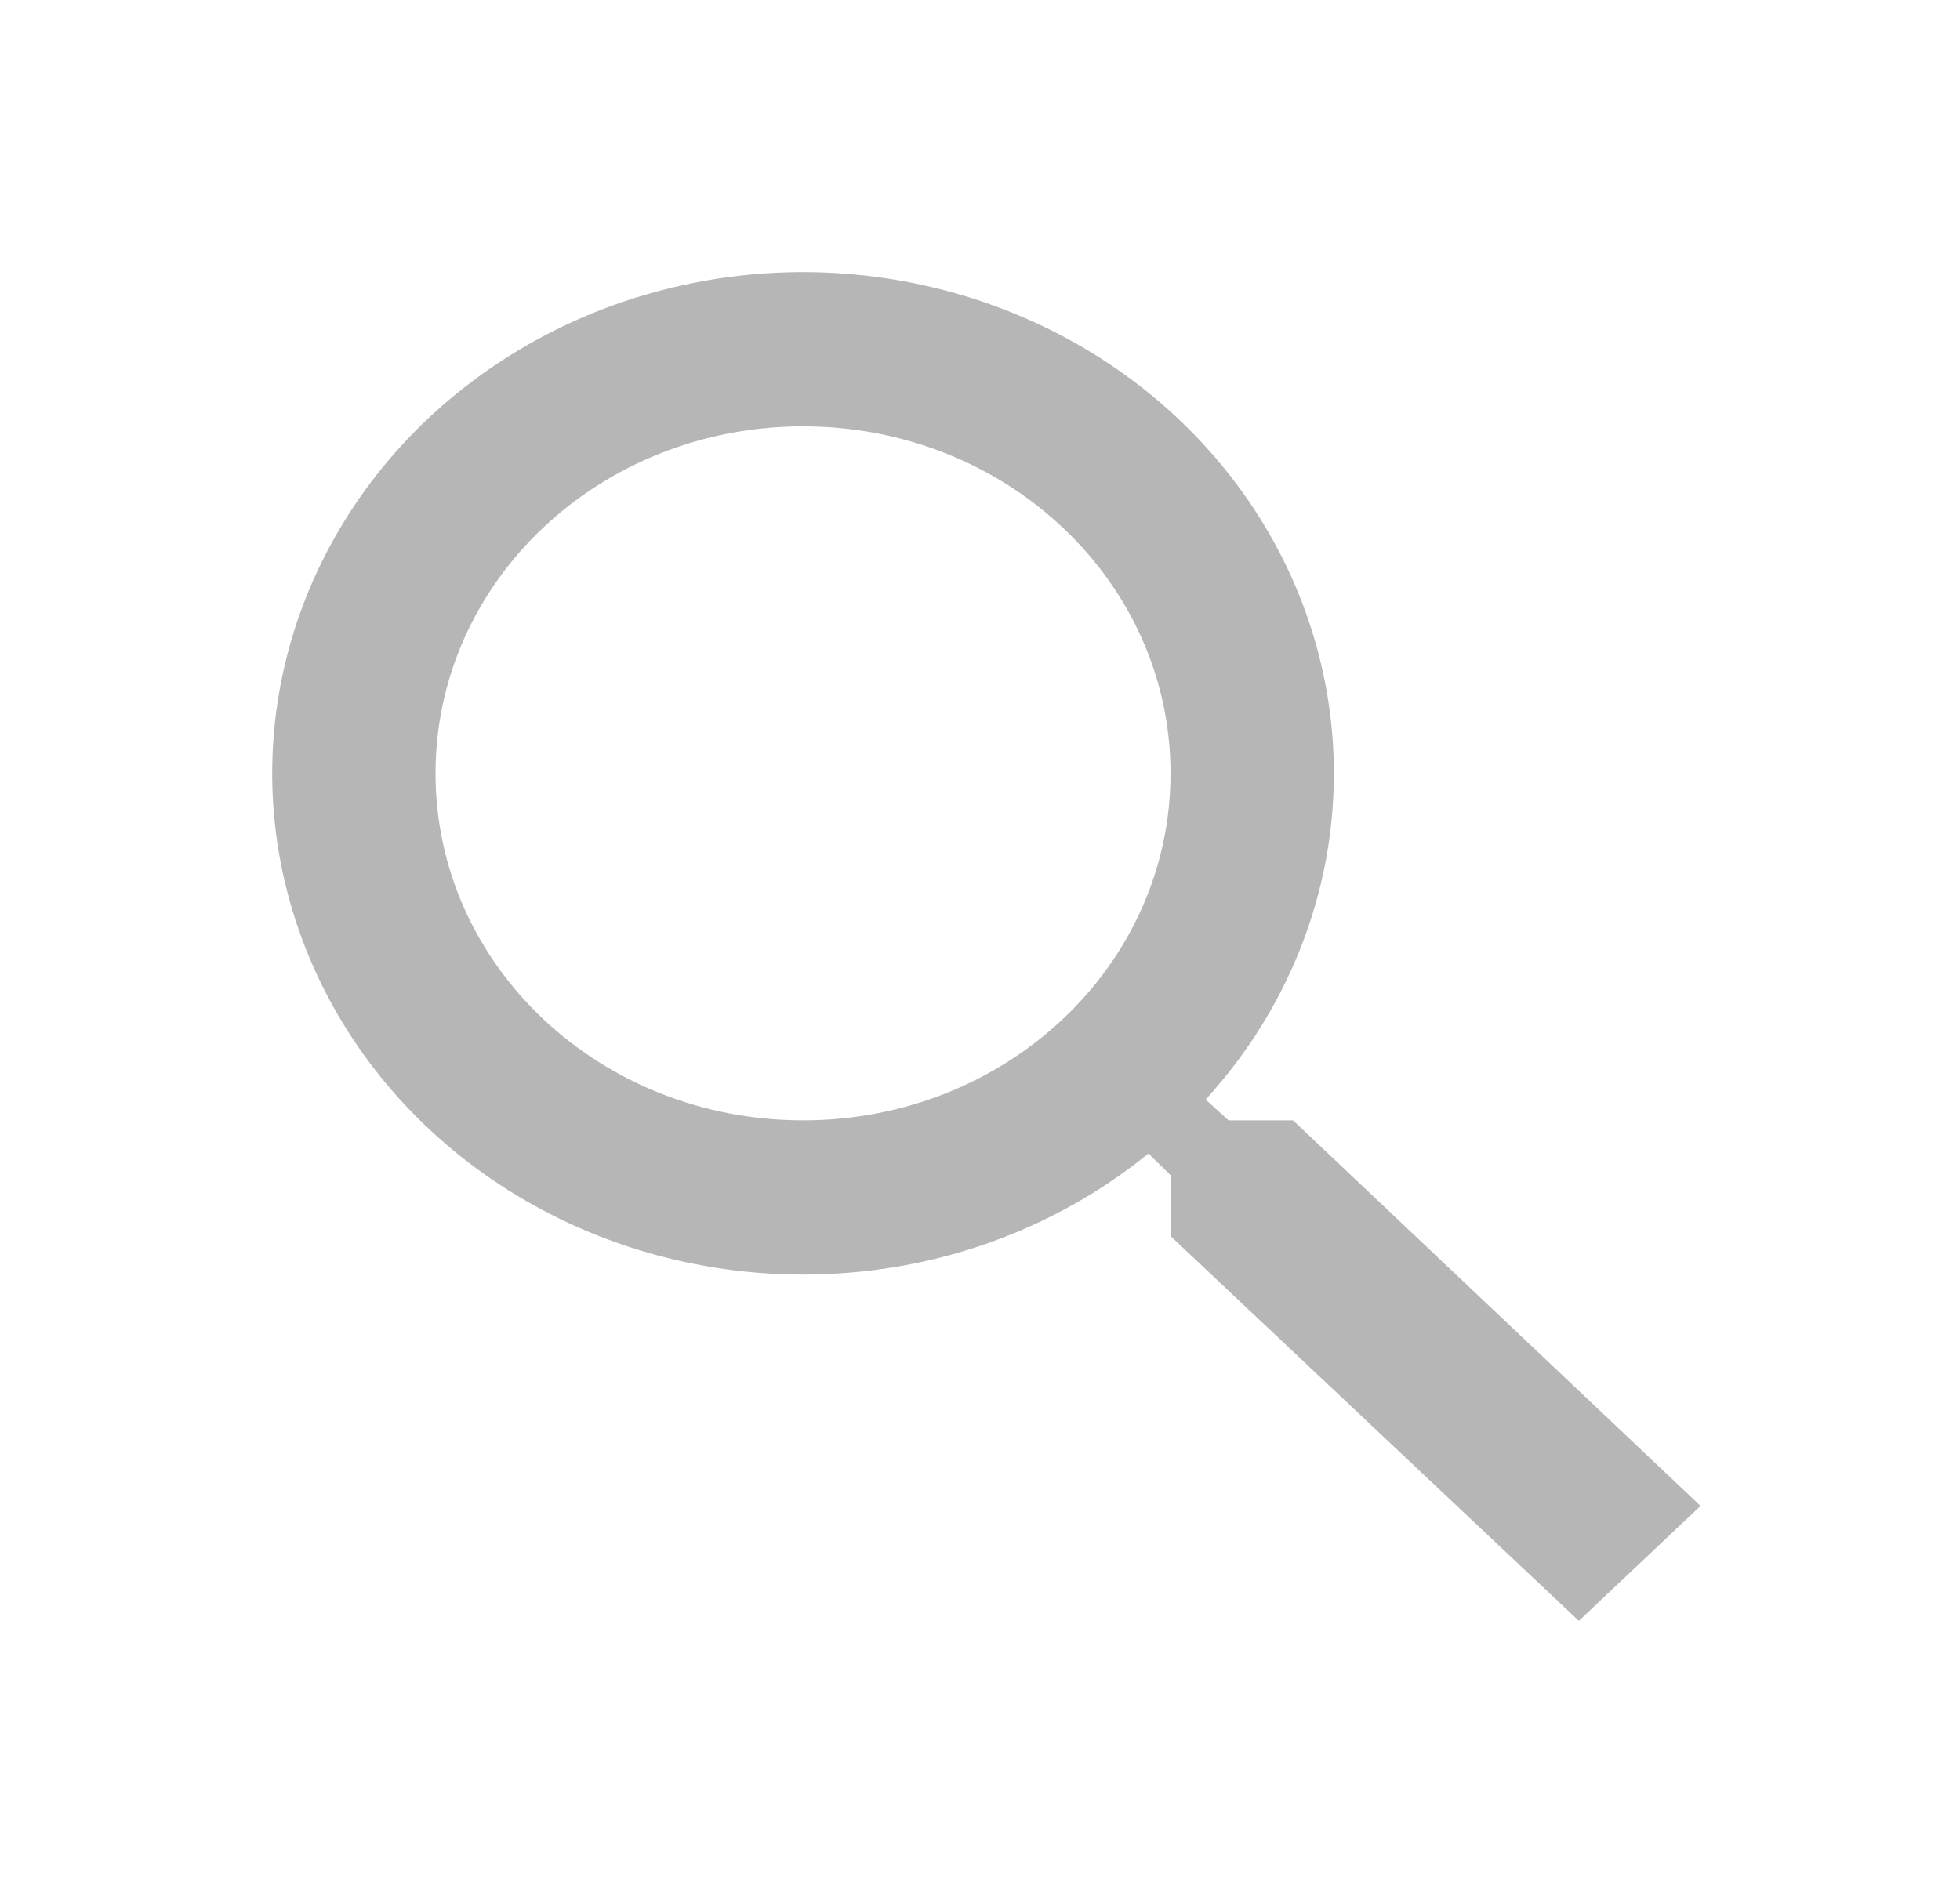 <svg width="24" height="23" viewBox="0 0 24 23" fill="none" xmlns="http://www.w3.org/2000/svg">
<path d="M15.833 13.722H15.043L14.763 13.467C15.777 12.357 16.334 10.939 16.333 9.472C16.333 8.258 15.952 7.071 15.238 6.062C14.524 5.052 13.508 4.265 12.321 3.801C11.133 3.336 9.826 3.214 8.565 3.451C7.304 3.688 6.146 4.273 5.237 5.131C4.328 5.99 3.709 7.084 3.458 8.274C3.207 9.465 3.336 10.7 3.828 11.821C4.32 12.943 5.153 13.902 6.222 14.576C7.291 15.251 8.548 15.611 9.833 15.611C11.443 15.611 12.923 15.054 14.063 14.128L14.333 14.393V15.139L19.333 19.852L20.823 18.444L15.833 13.722ZM9.833 13.722C7.343 13.722 5.333 11.824 5.333 9.472C5.333 7.12 7.343 5.222 9.833 5.222C12.323 5.222 14.333 7.12 14.333 9.472C14.333 11.824 12.323 13.722 9.833 13.722Z" fill="#B6B6B6"/>
</svg>
